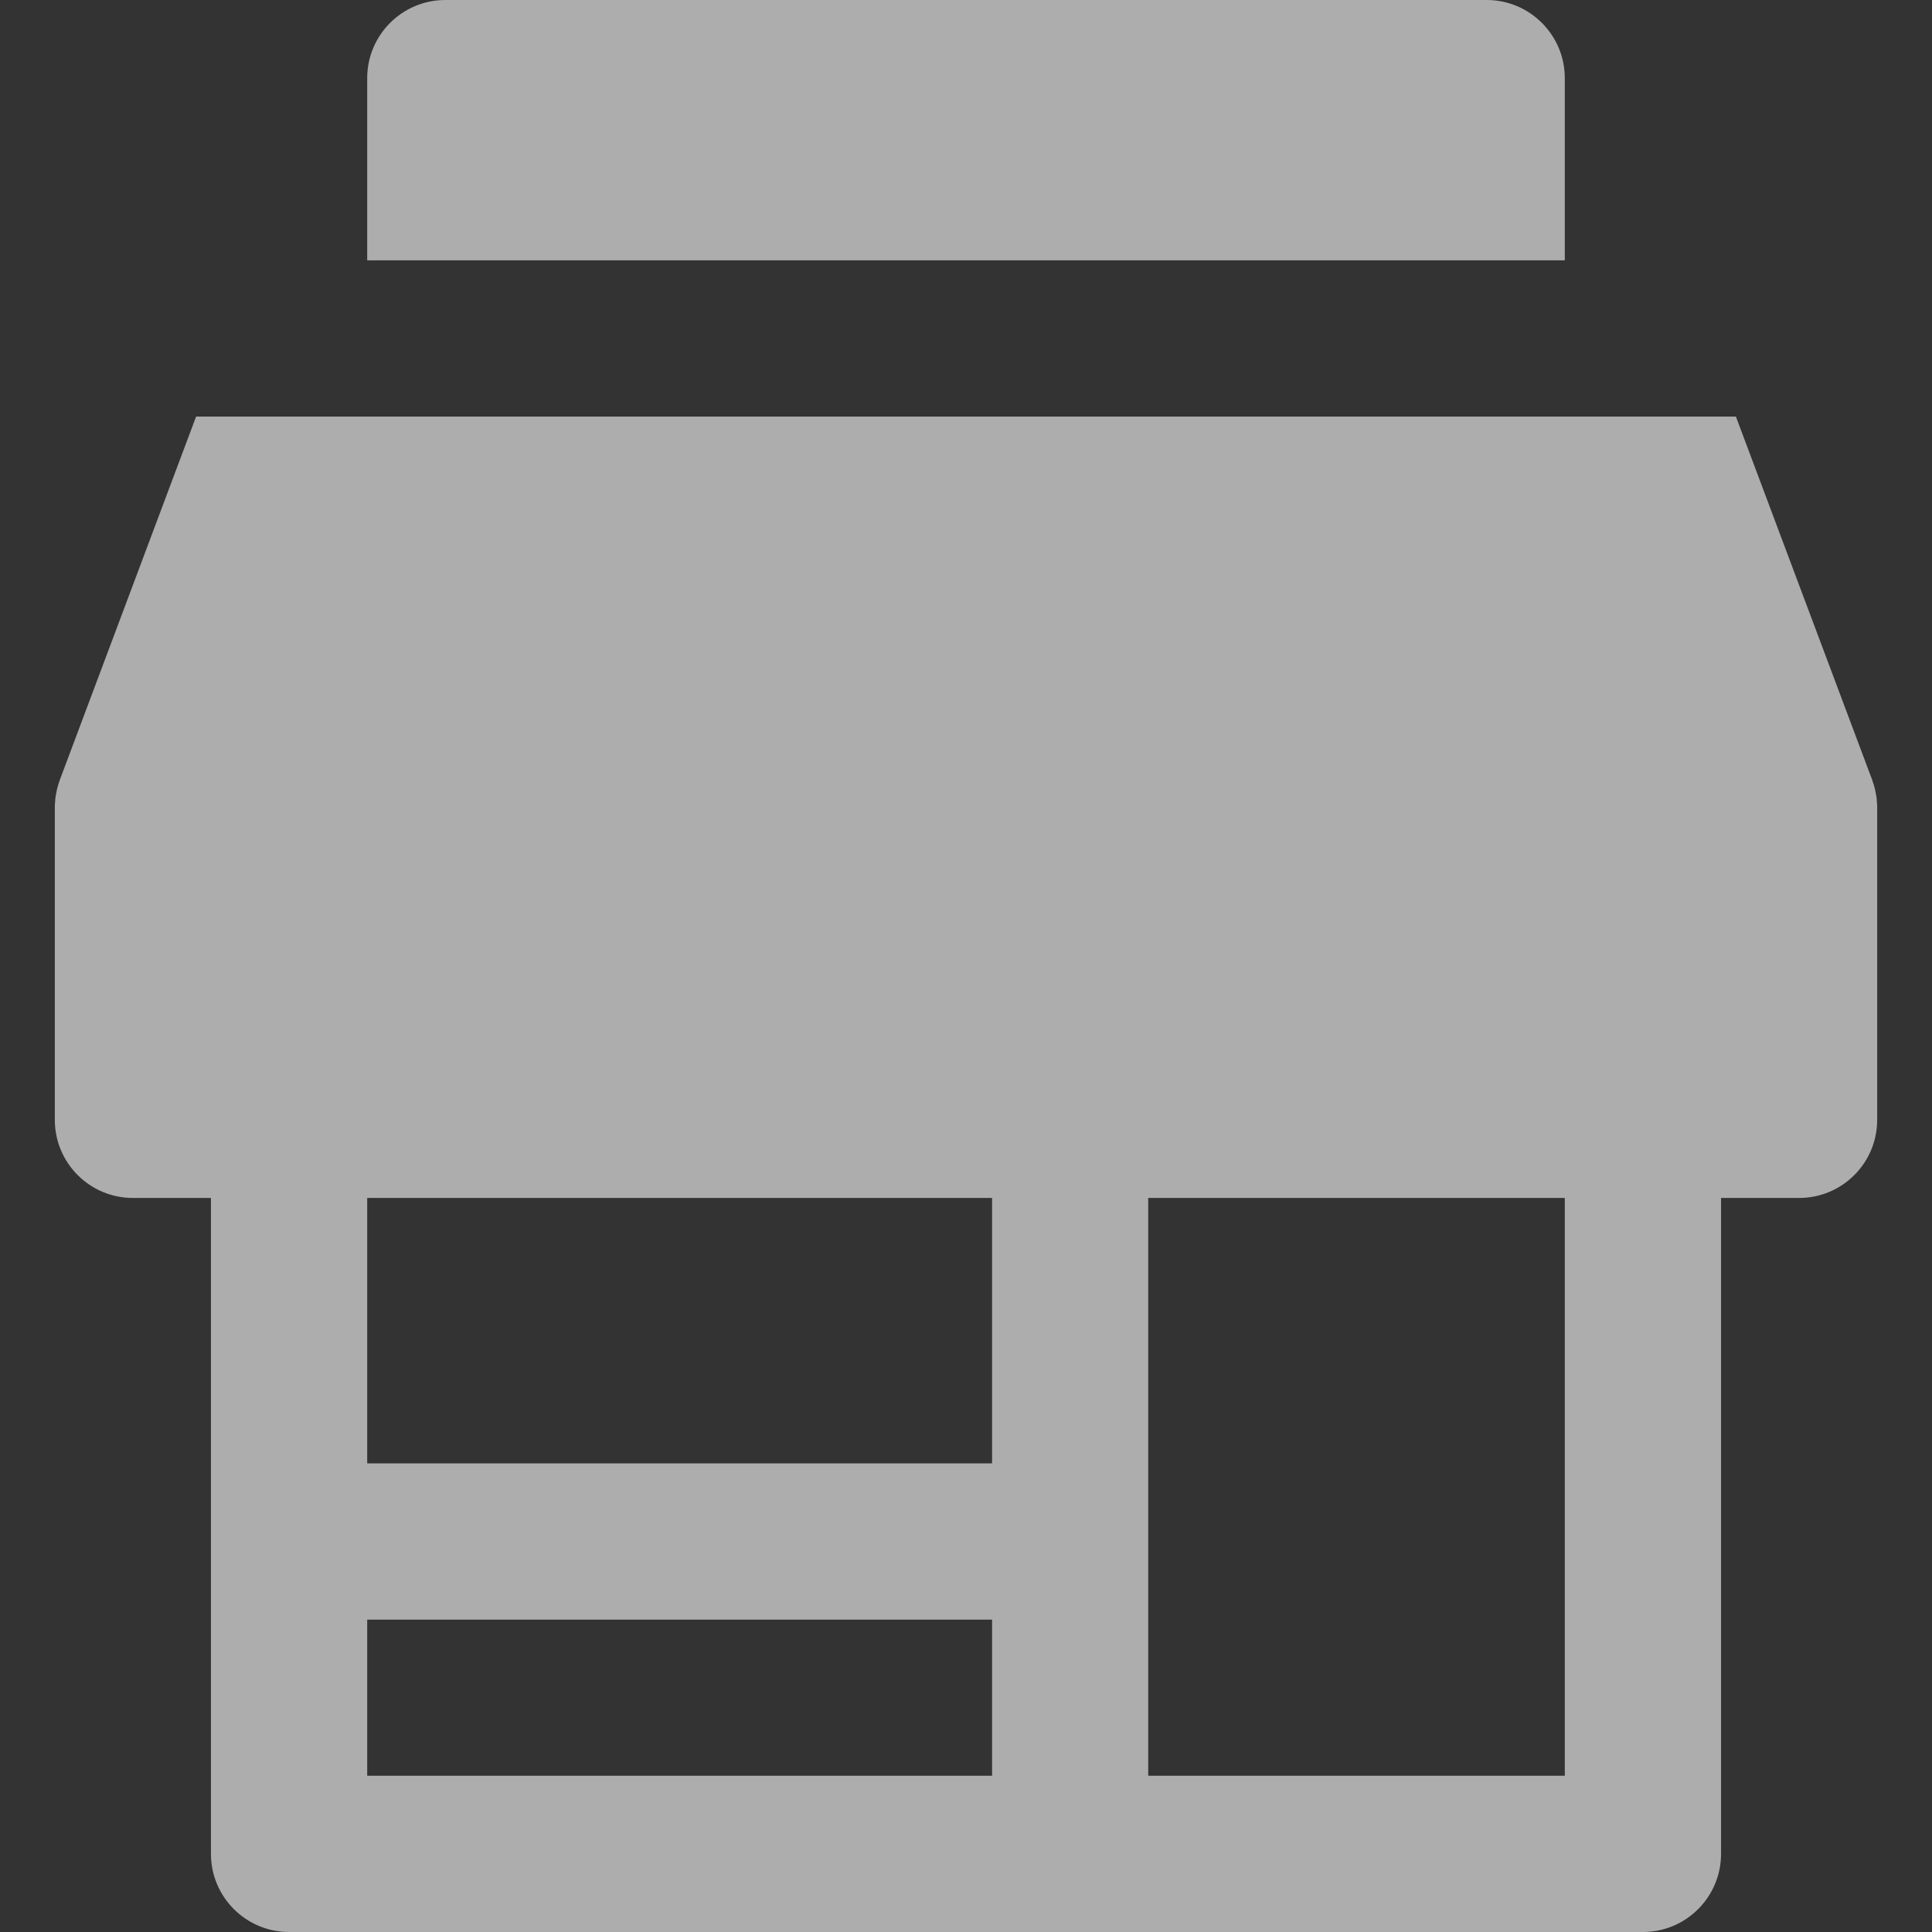 <svg width="16" height="16" viewBox="0 0 16 16" fill="none" xmlns="http://www.w3.org/2000/svg">
<rect x="0" y="0" width="16" height="16" fill="#333333" stroke="none"/>
<g clip-path="url(#clip0_87_49016)">
<path d="M15.546 6.673C15.545 6.66 15.545 6.646 15.543 6.633C15.543 6.624 15.542 6.615 15.541 6.606C15.539 6.594 15.537 6.583 15.535 6.572C15.533 6.56 15.531 6.549 15.528 6.538C15.526 6.529 15.524 6.52 15.521 6.511C15.518 6.498 15.514 6.486 15.509 6.473C15.508 6.469 15.507 6.464 15.505 6.46L14.376 3.45H13.685H12.921H3.079H2.315H1.624L0.495 6.46C0.493 6.464 0.492 6.469 0.491 6.473C0.486 6.486 0.482 6.498 0.479 6.511C0.476 6.52 0.474 6.529 0.472 6.538C0.469 6.549 0.467 6.56 0.465 6.572C0.463 6.583 0.461 6.594 0.459 6.606C0.458 6.615 0.457 6.624 0.457 6.633C0.455 6.646 0.455 6.66 0.454 6.673C0.454 6.678 0.454 6.682 0.454 6.687V9.274C0.454 9.631 0.743 9.921 1.101 9.921H1.747V12.766V15.353C1.747 15.71 2.037 16 2.394 16H8.862H13.606C13.963 16 14.253 15.71 14.253 15.353V9.921H14.899C15.257 9.921 15.546 9.631 15.546 9.274V6.687C15.546 6.682 15.546 6.678 15.546 6.673ZM3.041 9.921H8.216V12.119H3.041V9.921ZM8.216 14.706H3.041V13.413H8.216V14.706H8.216ZM12.959 14.706H9.509V12.766V9.921H12.959V14.706Z" fill="white" fill-opacity="0.6"/>
<path d="M12.312 0H3.688C3.331 0 3.041 0.29 3.041 0.647V2.156H3.688H4.335H11.665H12.312H12.959V0.647C12.959 0.29 12.669 0 12.312 0Z" fill="white" fill-opacity="0.6"/>
</g>
<defs>
<clipPath id="clip0_87_49016">
<rect width="16" height="16" fill="white"/>
</clipPath>
</defs>
</svg>
